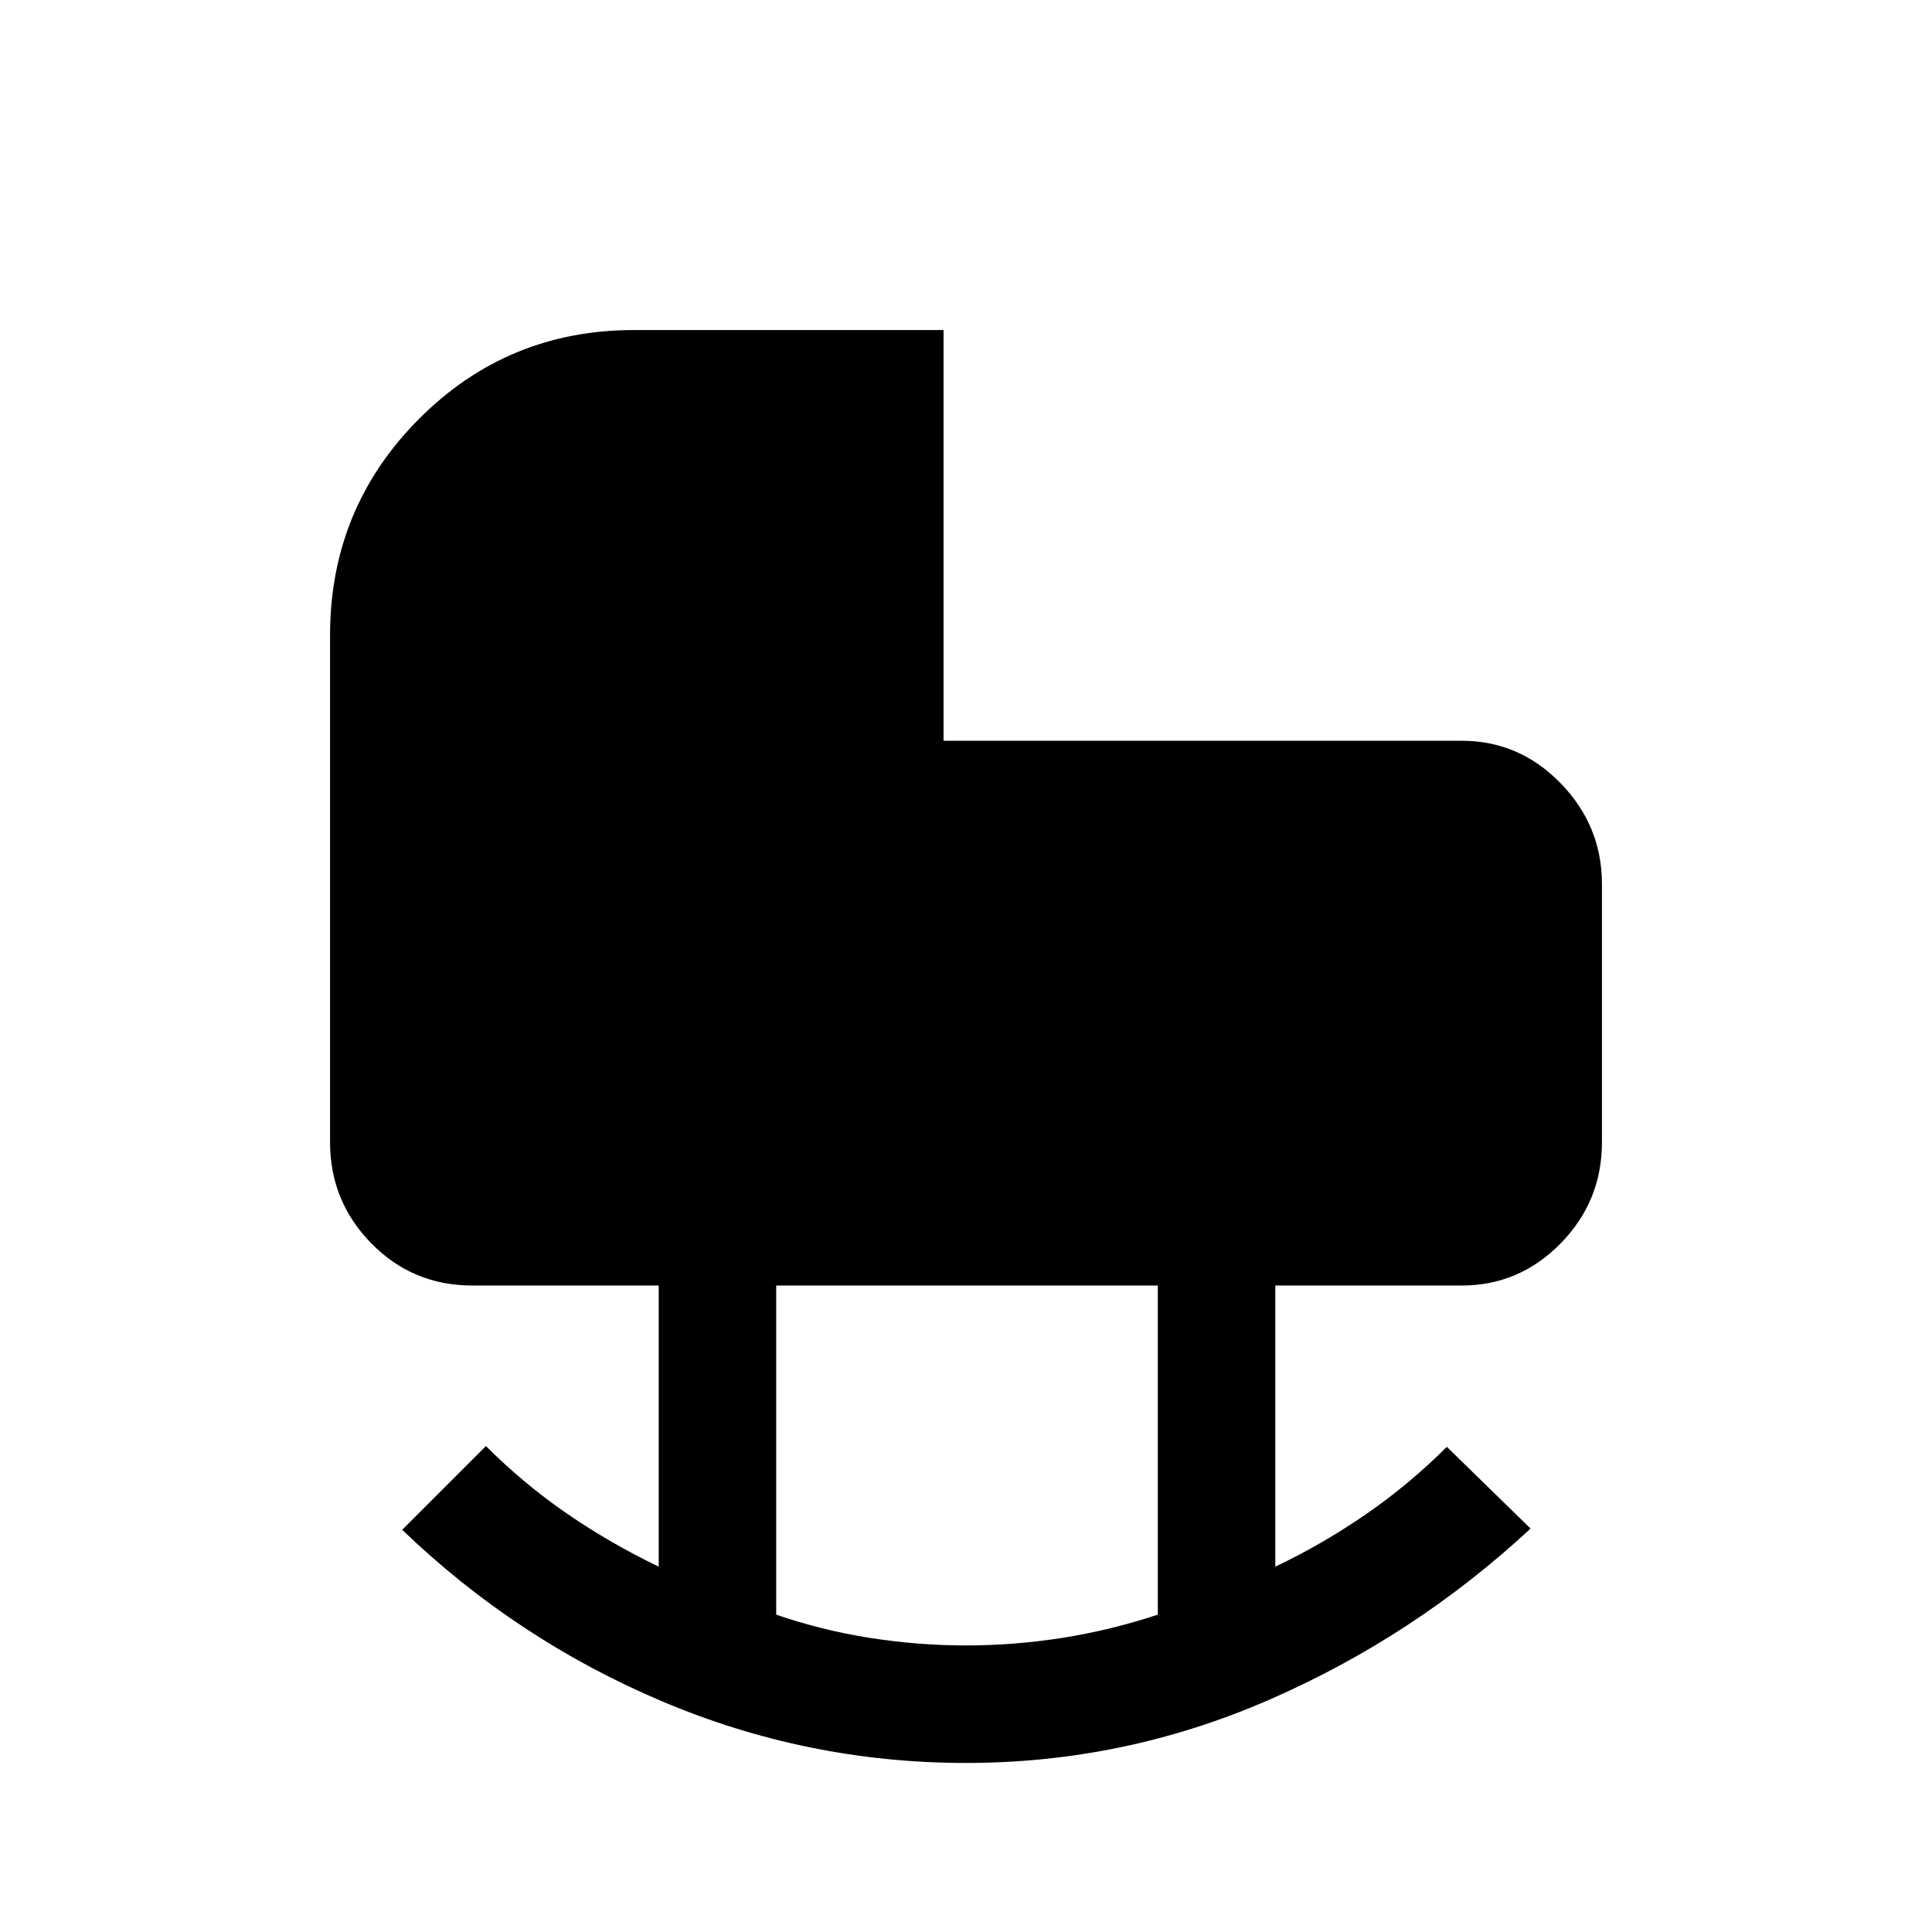<svg xmlns="http://www.w3.org/2000/svg" height="48" viewBox="0 -960 960 960" width="48"><path d="M480-142.39q23.92 0 47.85-3.76 23.92-3.77 47.46-11.54v-163.54H385.69v163.54q22.54 7.77 46.46 11.54 23.93 3.76 47.85 3.76ZM480-84q-78.77 0-151.11-30.66-72.35-30.65-129.04-85.19l41.61-41.61q18.77 18.77 40.23 33.54 21.46 14.77 45.62 26.38v-139.69h-92.62q-29.61 0-50.15-20.92Q164-363.08 164-392.46v-251.85q0-63.07 44.04-107.38Q252.08-796 315-796h153.84v204.08h257.47q28.61 0 49.15 21.11Q796-549.69 796-520.69v128.23q0 29.38-20.54 50.31-20.54 20.92-49.15 20.92h-92.62v139.69q23.16-11 44.81-25.88 21.65-14.89 40.42-33.66l41.62 40.62q-57.69 53.54-129.73 85Q558.77-84 480-84Z"/></svg>